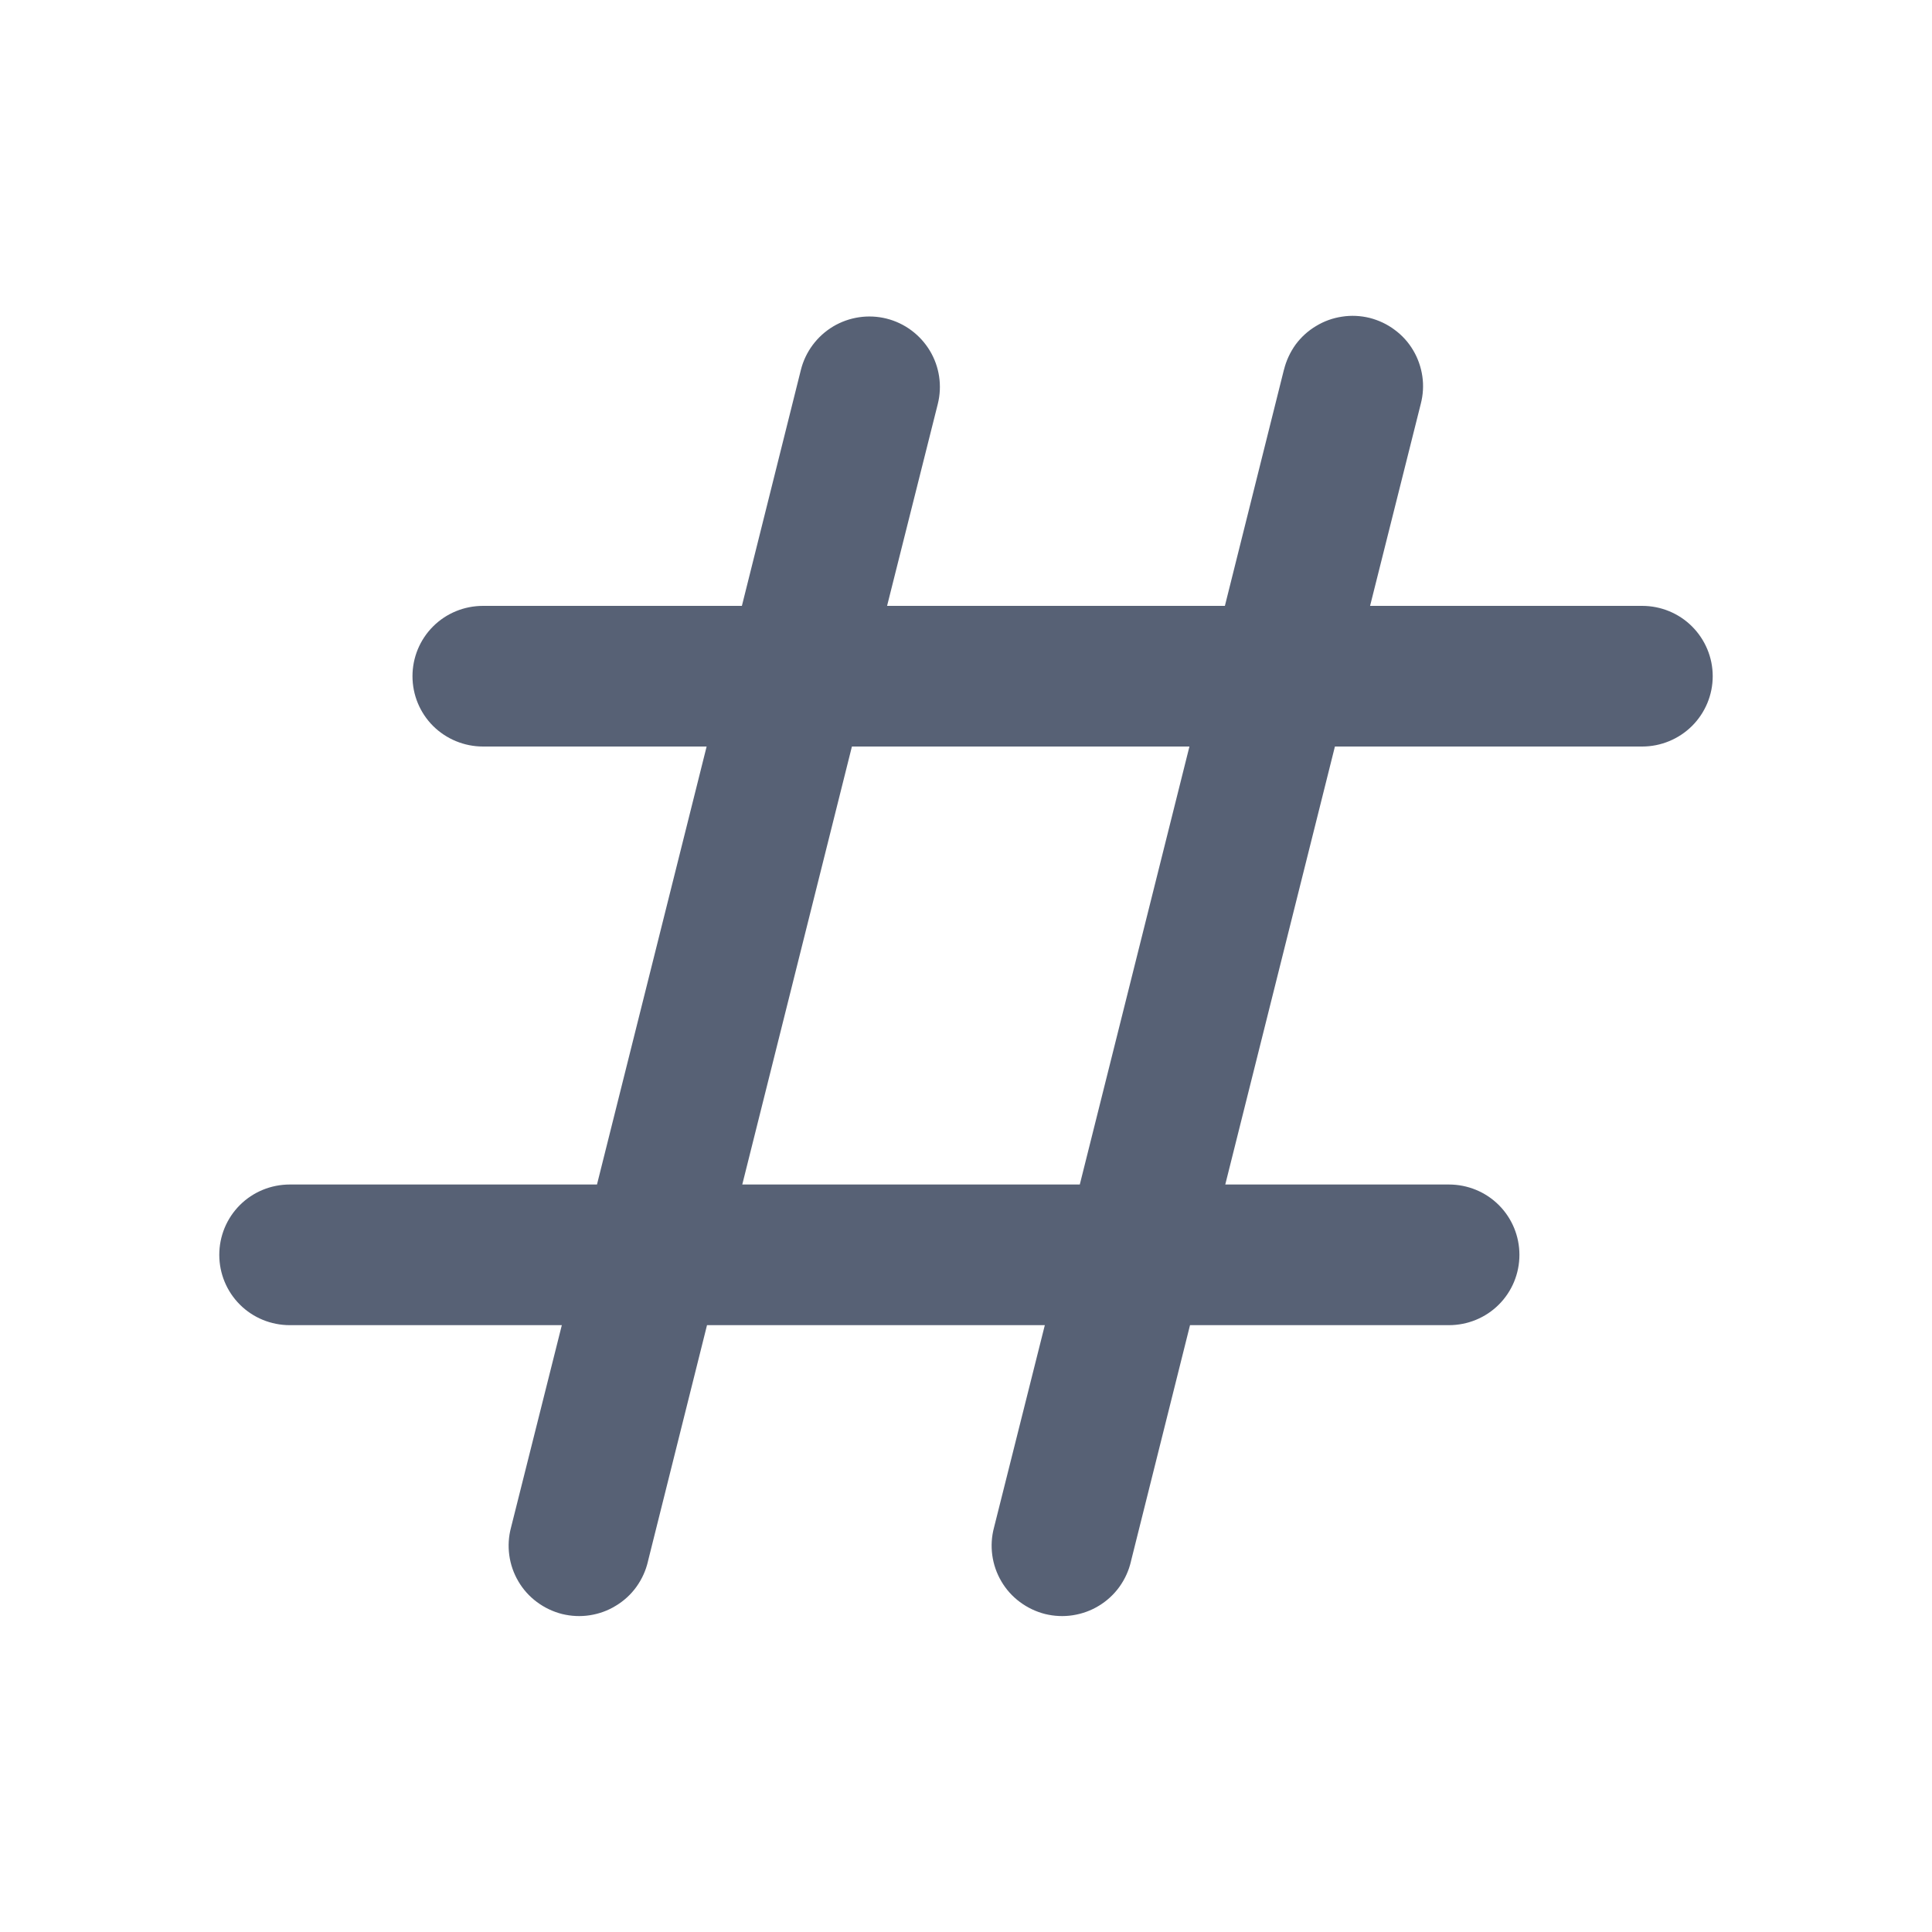 <svg width="20" height="20" viewBox="0 0 20 20" fill="none" xmlns="http://www.w3.org/2000/svg">
<path fill-rule="evenodd" clip-rule="evenodd" d="M8.291 3.828L7.68 6.272H5C4.806 6.272 4.62 6.348 4.483 6.485C4.346 6.622 4.27 6.807 4.27 7C4.27 7.193 4.346 7.378 4.483 7.515C4.62 7.651 4.806 7.728 5 7.728H7.315L6.18 12.262H3C2.806 12.262 2.62 12.338 2.483 12.475C2.346 12.612 2.27 12.797 2.27 12.99C2.27 13.183 2.346 13.368 2.483 13.505C2.62 13.642 2.806 13.718 3 13.718H5.816L5.29 15.813C5.265 15.906 5.259 16.003 5.272 16.099C5.285 16.195 5.317 16.287 5.366 16.37C5.415 16.454 5.48 16.526 5.558 16.584C5.636 16.642 5.724 16.684 5.818 16.708C5.912 16.731 6.01 16.736 6.106 16.721C6.202 16.706 6.294 16.673 6.376 16.622C6.459 16.572 6.531 16.506 6.588 16.427C6.644 16.349 6.685 16.26 6.707 16.166L6.708 16.161L7.319 13.718H10.816L10.29 15.813C10.265 15.906 10.259 16.003 10.272 16.099C10.285 16.195 10.317 16.287 10.366 16.37C10.415 16.454 10.48 16.526 10.558 16.584C10.636 16.642 10.724 16.684 10.818 16.708C10.912 16.731 11.01 16.736 11.106 16.721C11.202 16.706 11.294 16.673 11.377 16.622C11.459 16.572 11.531 16.506 11.588 16.427C11.644 16.349 11.685 16.26 11.707 16.166L11.708 16.161L12.319 13.718H14.999C15.193 13.718 15.379 13.642 15.516 13.505C15.653 13.368 15.729 13.183 15.729 12.99C15.729 12.797 15.653 12.612 15.516 12.475C15.379 12.338 15.193 12.262 14.999 12.262H12.684L13.819 7.728H17C17.193 7.728 17.379 7.651 17.516 7.515C17.653 7.378 17.73 7.193 17.73 7C17.73 6.807 17.653 6.622 17.516 6.485C17.379 6.348 17.193 6.272 17 6.272H14.183L14.708 4.18C14.732 4.087 14.738 3.99 14.724 3.895C14.71 3.8 14.678 3.708 14.629 3.626C14.58 3.543 14.515 3.471 14.437 3.414C14.36 3.356 14.272 3.315 14.179 3.291C14.085 3.268 13.988 3.263 13.893 3.278C13.797 3.292 13.706 3.325 13.624 3.375C13.541 3.424 13.469 3.49 13.412 3.567C13.356 3.645 13.315 3.733 13.292 3.826L13.291 3.828L12.68 6.272H9.183L9.708 4.182C9.755 3.994 9.725 3.796 9.626 3.631C9.526 3.465 9.365 3.345 9.177 3.298M8.291 3.828C8.338 3.641 8.458 3.48 8.624 3.38C8.79 3.281 8.989 3.251 9.177 3.298M8.819 7.728H12.313L11.178 12.262H7.684L8.819 7.728Z" fill="#576175"/>
</svg>
